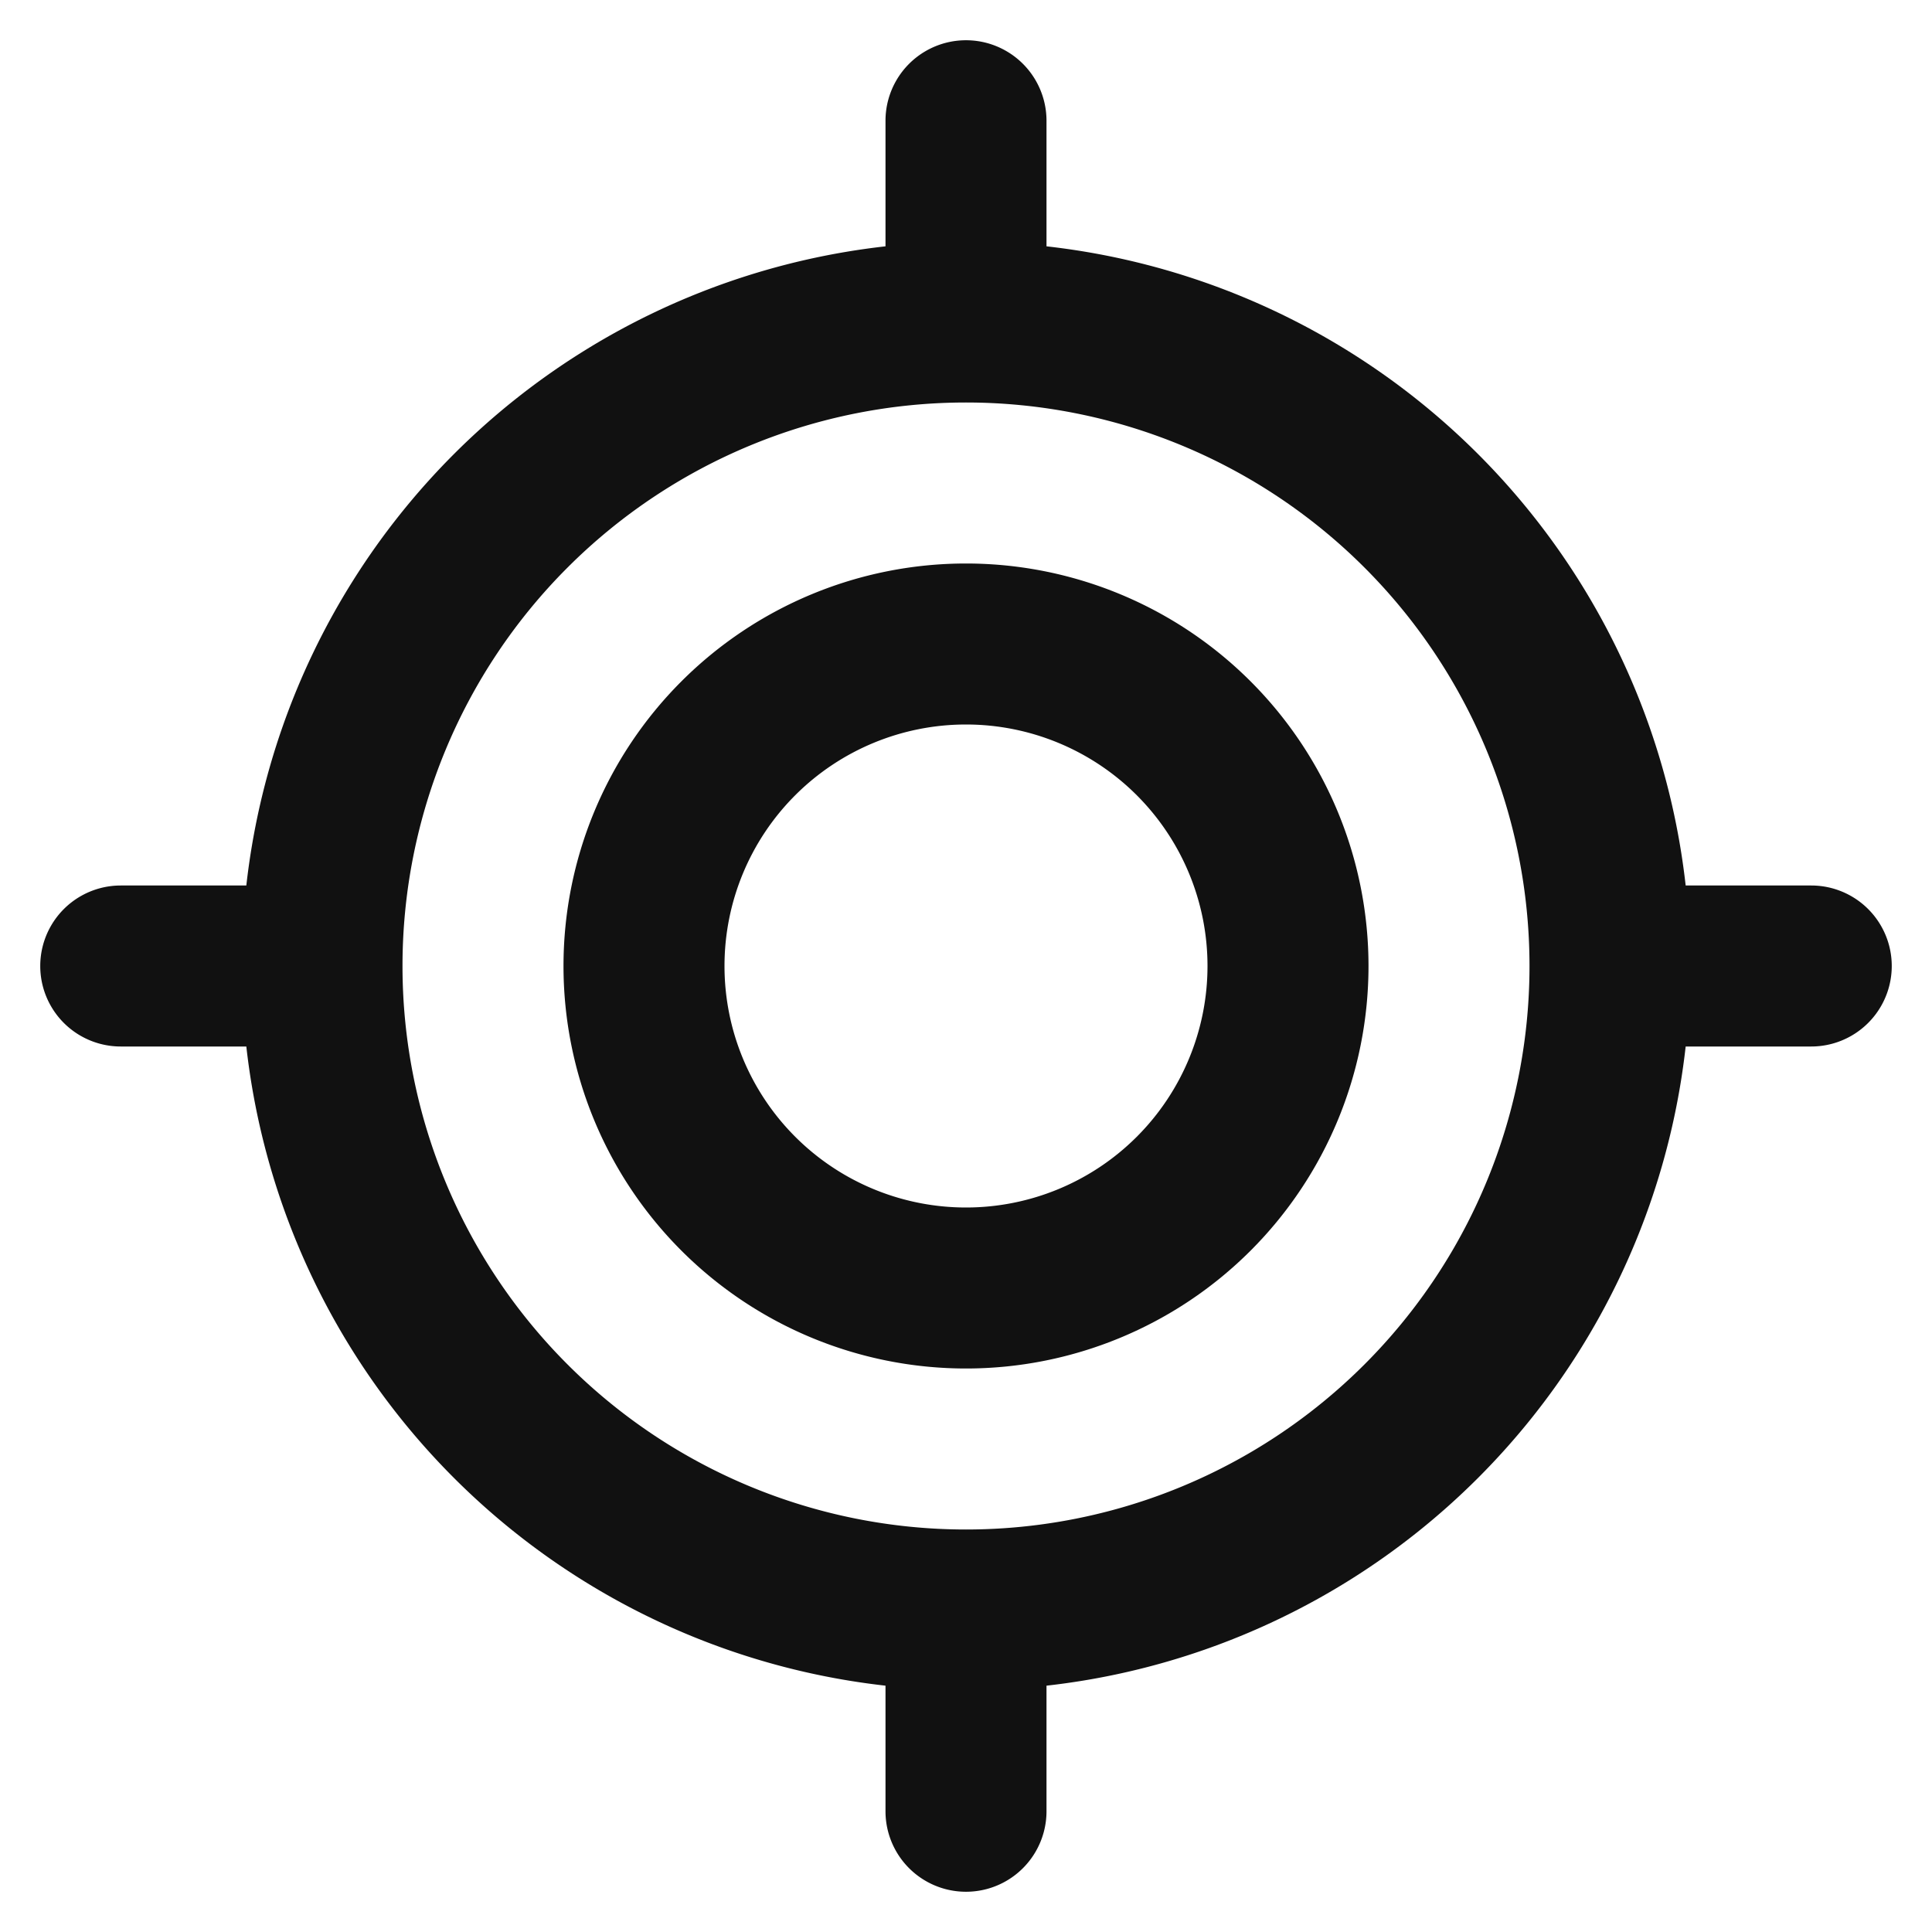 <svg id="ic-mobile-gps-on" xmlns="http://www.w3.org/2000/svg" width="24" height="24" viewBox="0 0 24 24">
  <rect id="Rectangle_330" data-name="Rectangle 330" width="24" height="24" fill="none"/>
  <g id="ic-mobile-gps-on-2" data-name="ic-mobile-gps-on">
    <path id="Path_729" data-name="Path 729" d="M22.5,11H20.94A9,9,0,0,0,13,3.06V1.5a1,1,0,0,0-2,0V3.06A9,9,0,0,0,3.06,11H1.5a1,1,0,0,0,0,2H3.06A9,9,0,0,0,11,20.94V22.5a1,1,0,0,0,2,0V20.94A9,9,0,0,0,20.94,13H22.5a1,1,0,0,0,0-2ZM12,19a7,7,0,1,1,7-7,7,7,0,0,1-7,7Z" fill="#111"/>
    <path id="Path_730" data-name="Path 730" d="M12,7a5,5,0,1,0,5,5A5,5,0,0,0,12,7Zm0,8a3,3,0,1,1,3-3A3,3,0,0,1,12,15Z" fill="#111"/>
  </g>
</svg>

